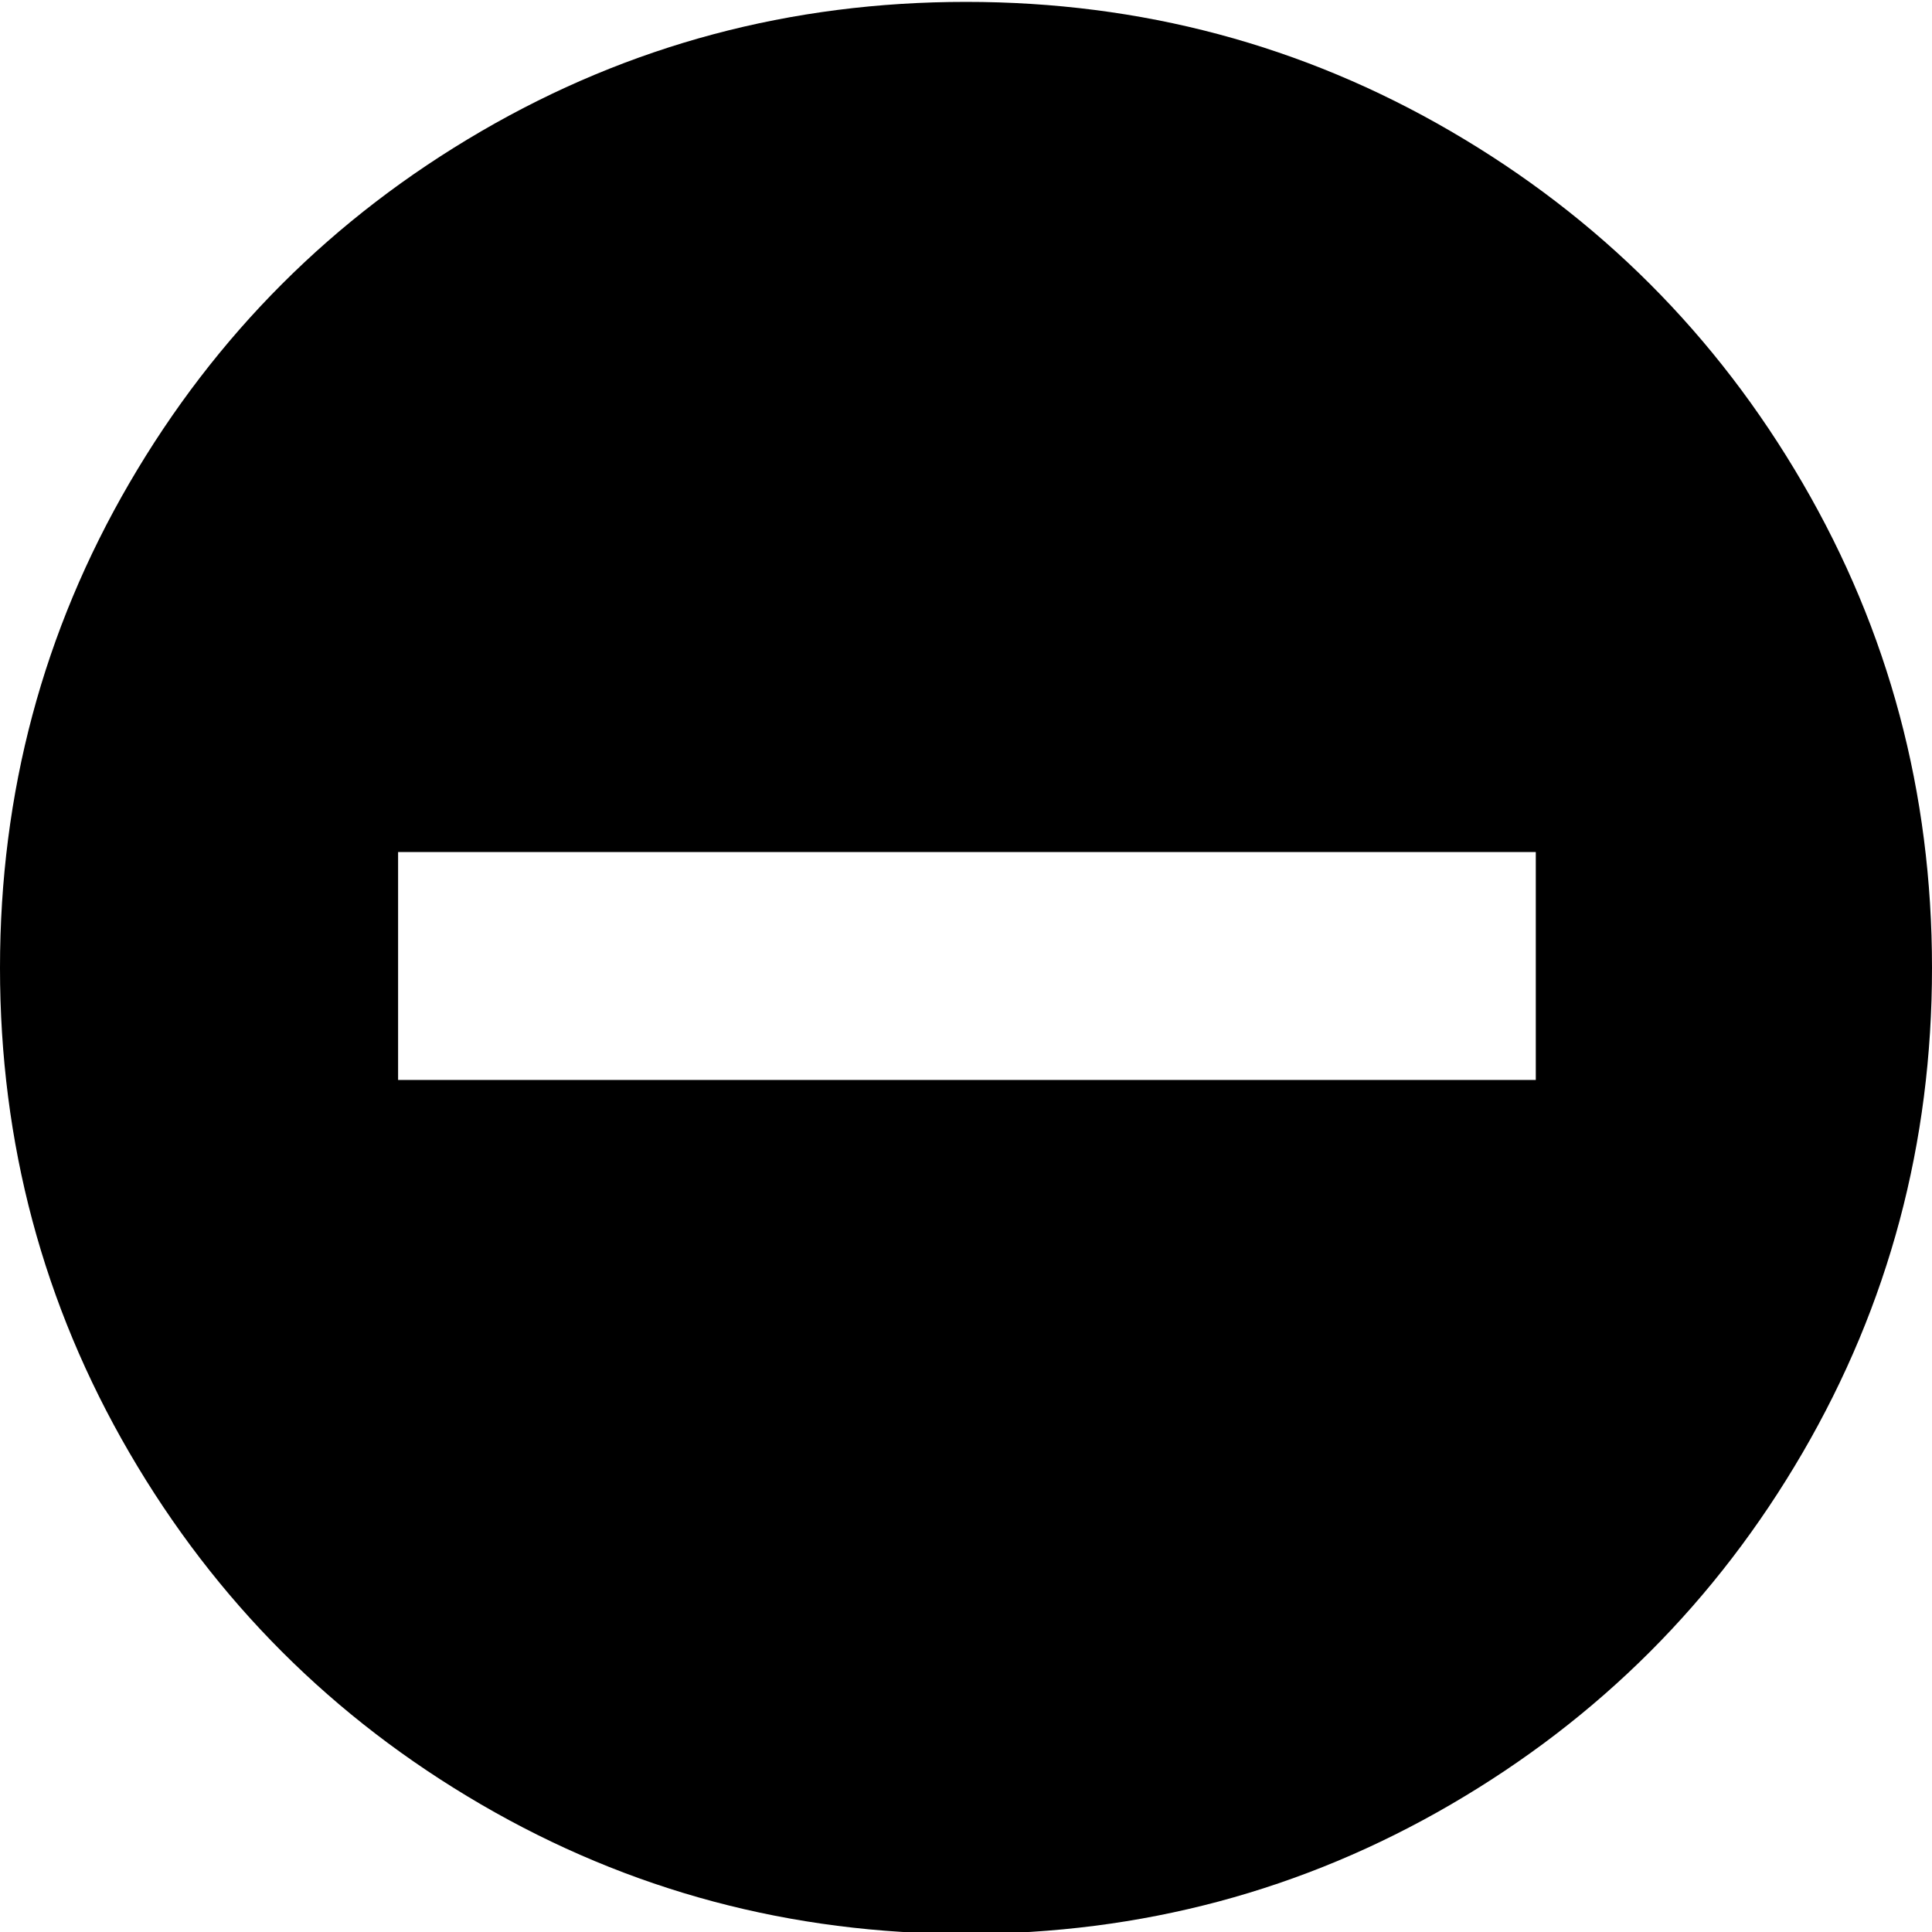 <svg height="512" width="512.0" xmlns="http://www.w3.org/2000/svg"><path d="m512 256.5q0 69.6-34.3 128.5t-93.2 93.2-128.5 34.3-128.5-34.3-93.2-93.2-34.3-128.5 34.3-128.5 93.2-93.2 128.5-34.3 128.5 34.3 93.2 93.2 34.3 128.5z m-406.5 29.7h301.5v-60.4h-301.5v60.4z" /></svg>